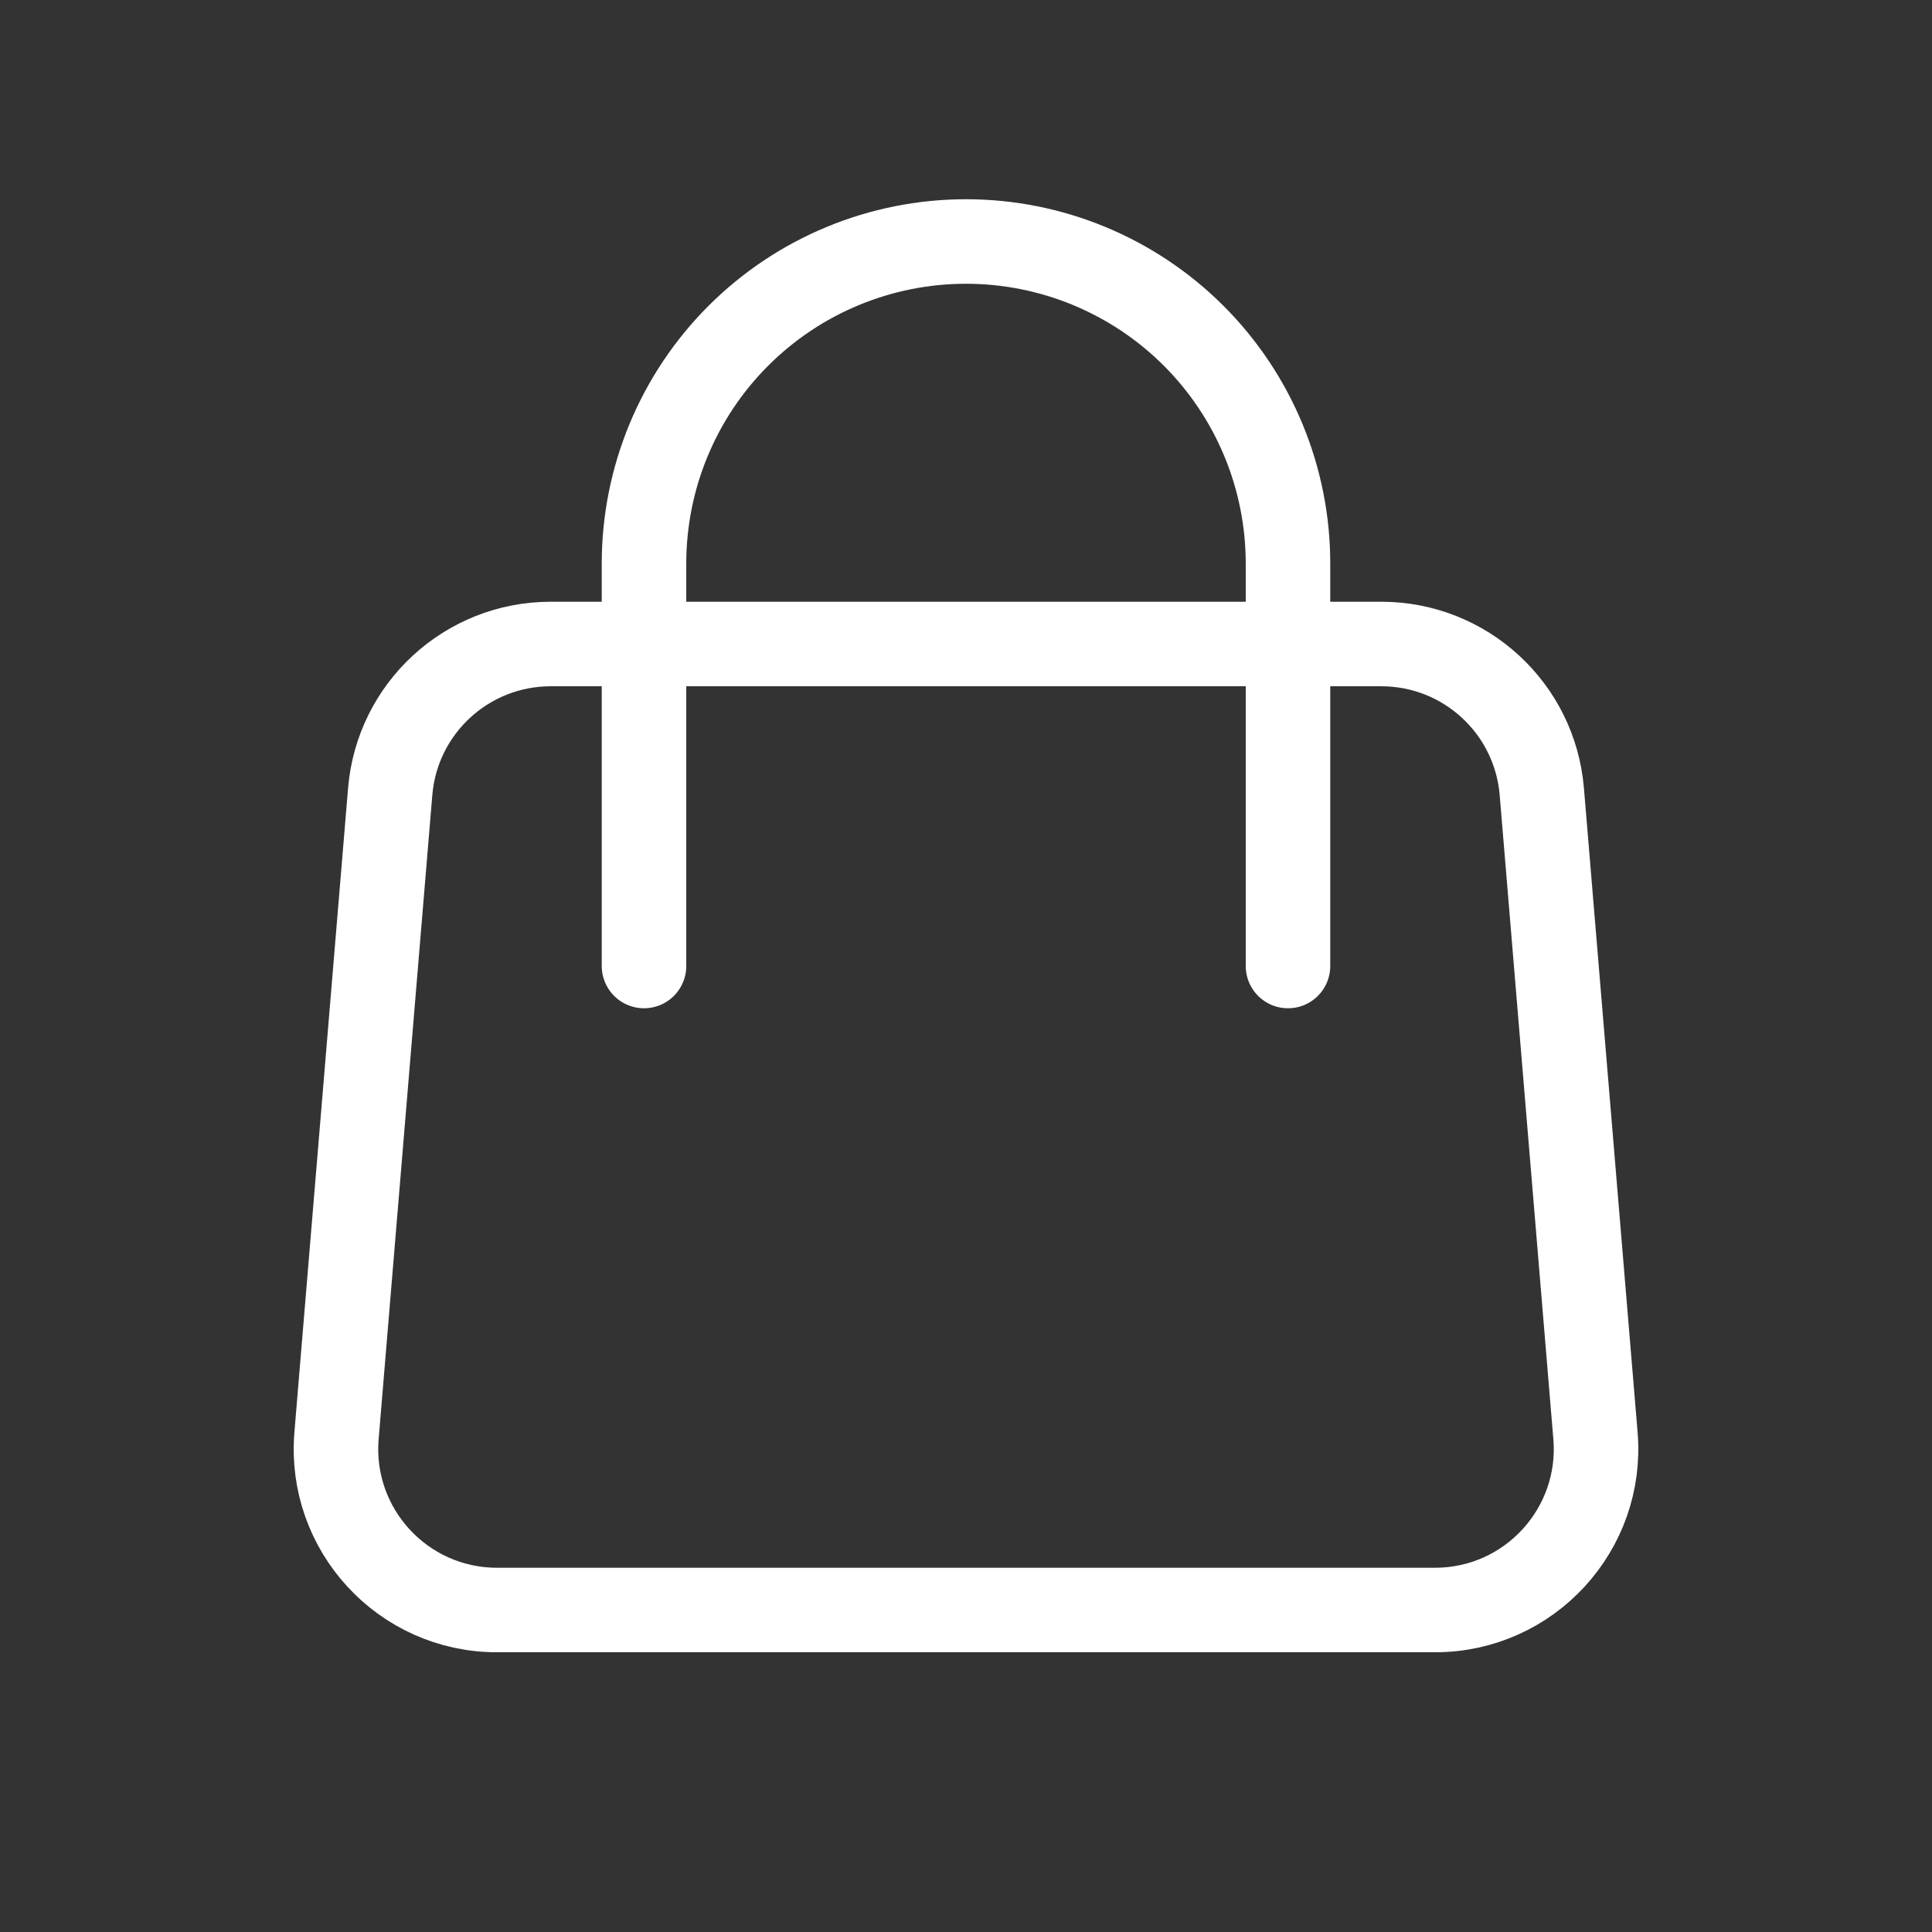 <svg width="80" height="80" viewBox="0 0 80 80" fill="none" xmlns="http://www.w3.org/2000/svg">
<rect x="0" y="0" width="80" height="80" fill="#333333" stroke="none"/>
<path d="M66.065 59.446L63.843 32.78C63.555 29.324 60.666 26.667 57.199 26.667H53.333H26.667H22.801C19.334 26.667 16.445 29.324 16.157 32.78L13.935 59.446C13.611 63.333 16.678 66.667 20.579 66.667H59.421C63.322 66.667 66.389 63.333 66.065 59.446Z" stroke="white" stroke-width="3.5" stroke-linecap="round" stroke-linejoin="round"/>
<path d="M53.333 40V26.667V23.333C53.333 19.797 51.929 16.406 49.428 13.905C46.928 11.405 43.536 10 40 10C36.464 10 33.072 11.405 30.572 13.905C28.071 16.406 26.667 19.797 26.667 23.333V26.667V40" stroke="white" stroke-width="3.5" stroke-linecap="round" stroke-linejoin="round"/>
</svg>
